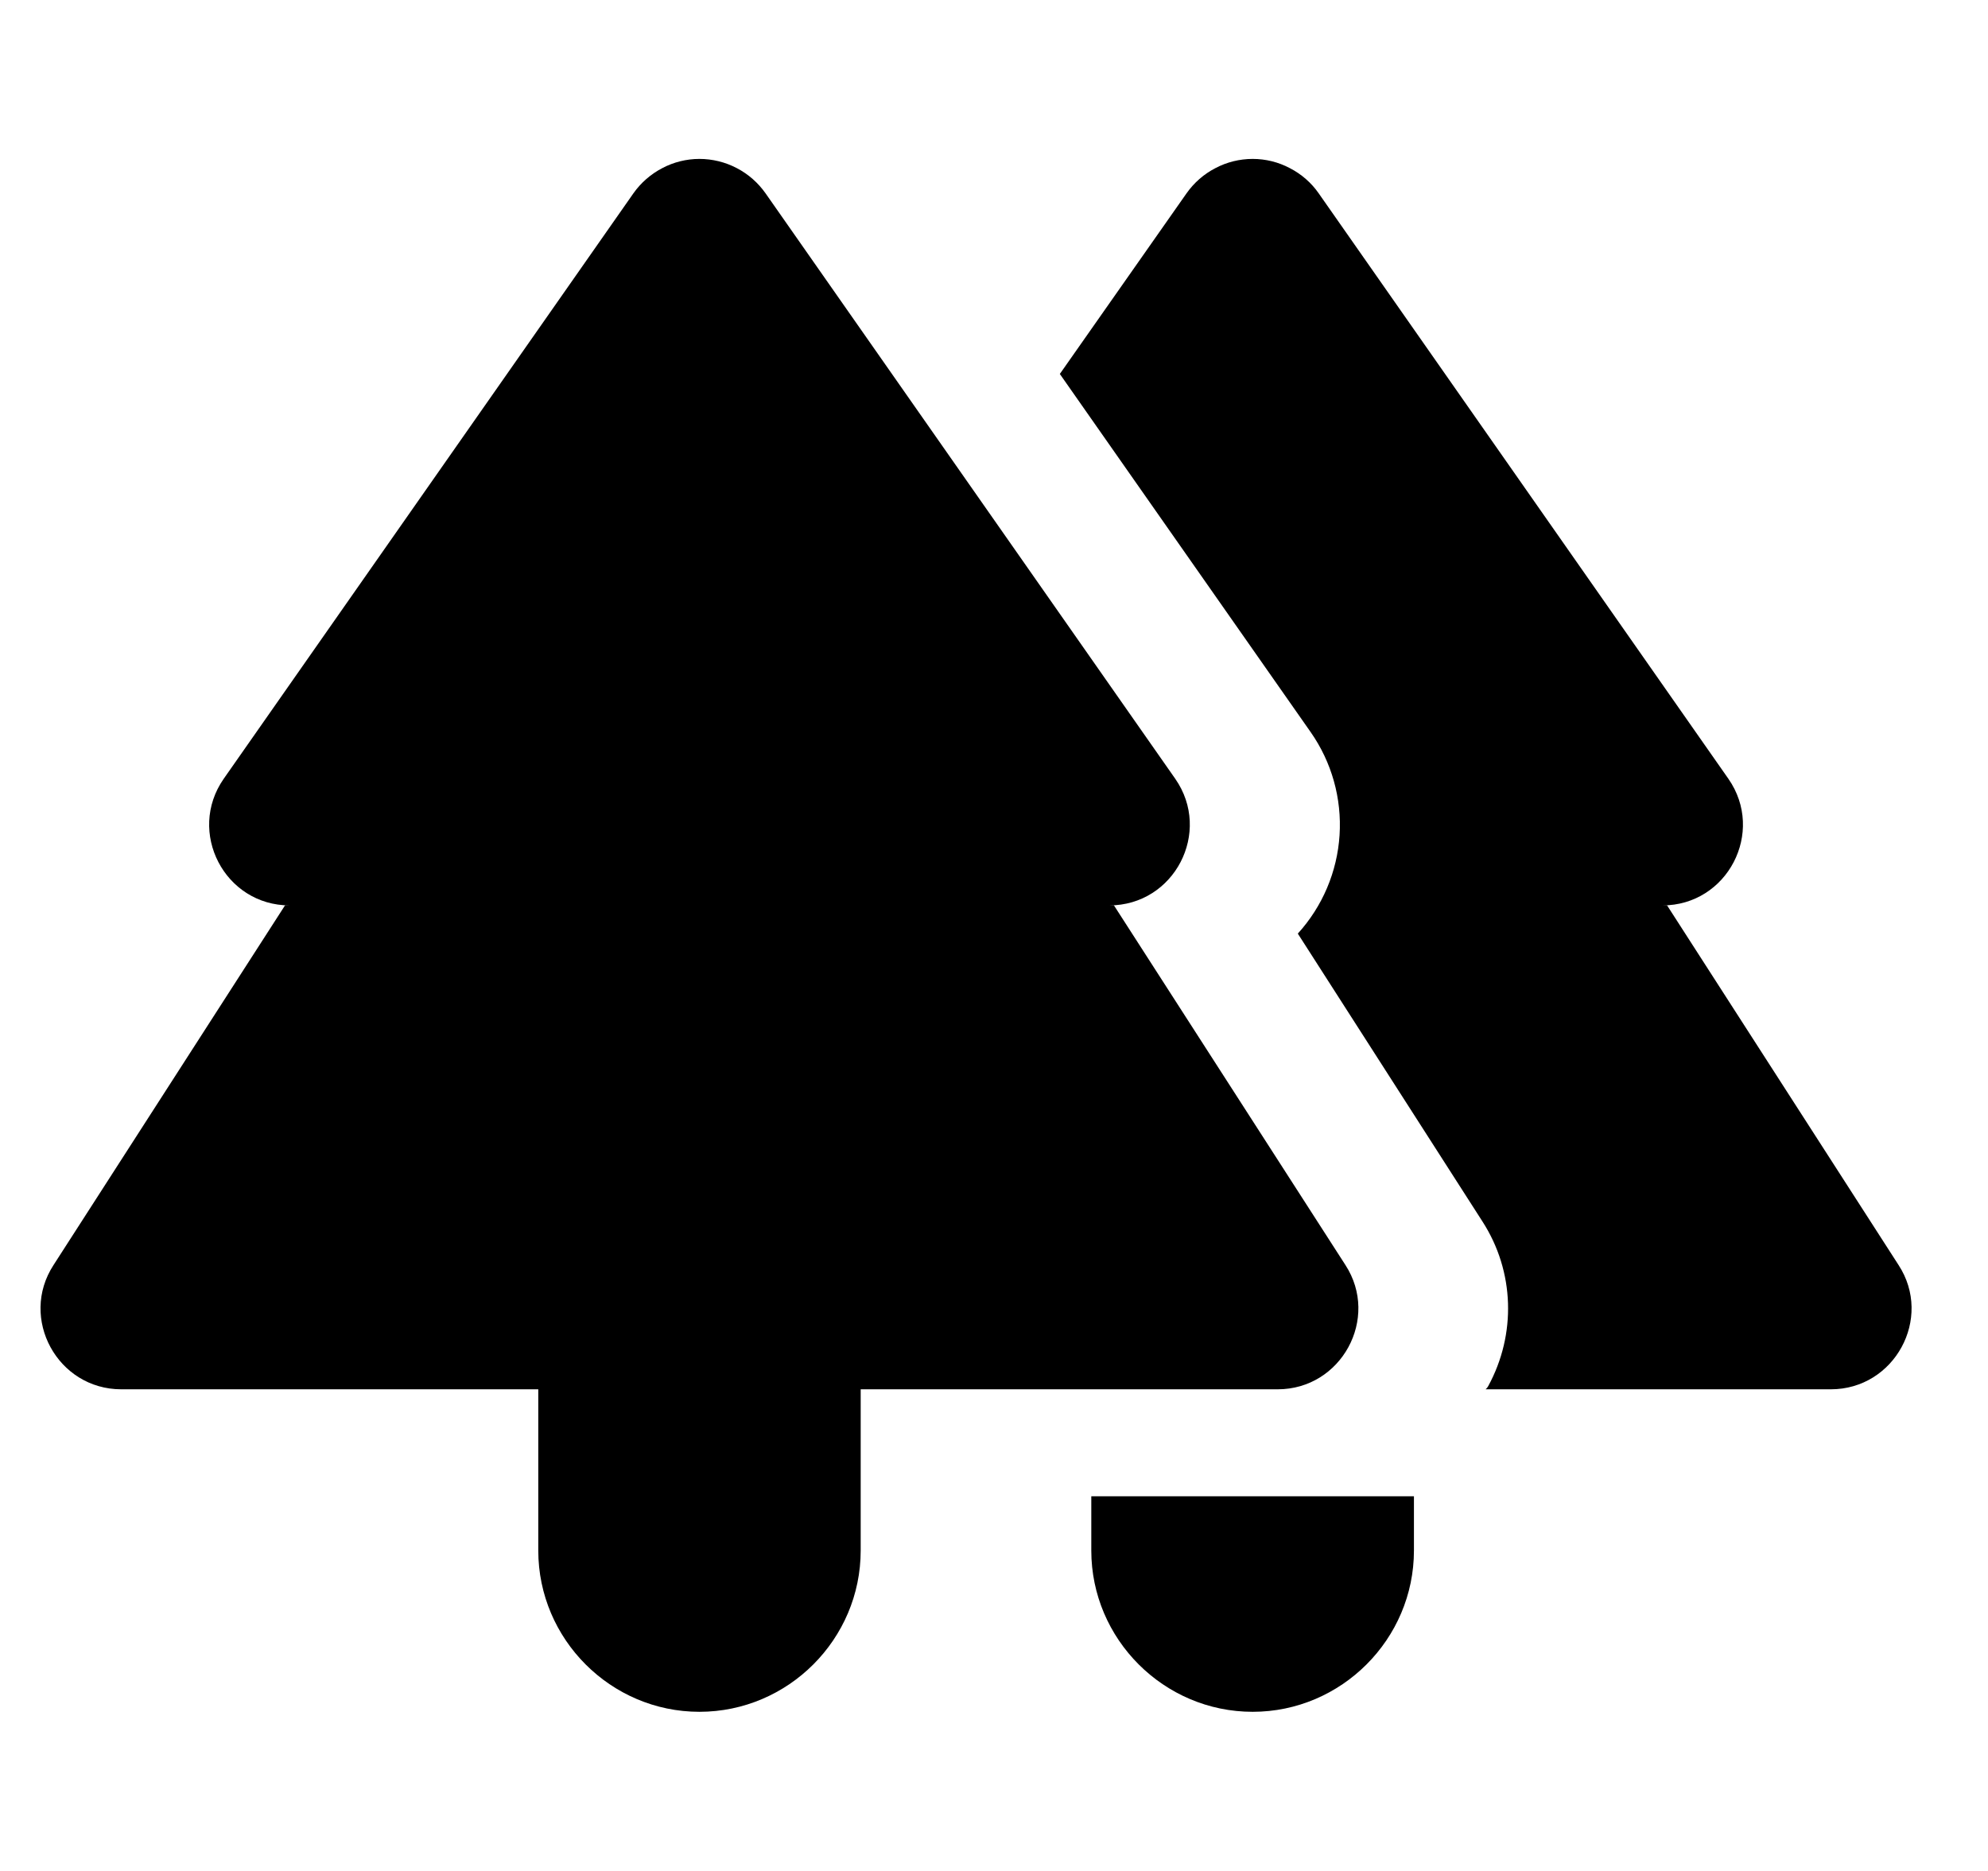 <svg width="17" height="16" viewBox="0 0 17 16" fill="currentColor" xmlns="http://www.w3.org/2000/svg">
<path d="M5.981 1.359C6.092 1.359 6.202 1.386 6.301 1.438C6.399 1.489 6.483 1.563 6.547 1.654L10.05 6.66C10.367 7.115 10.043 7.743 9.484 7.743H9.526L11.505 10.818C11.801 11.274 11.47 11.881 10.926 11.881H7.36V13.26C7.36 14.018 6.74 14.639 5.981 14.639C5.223 14.639 4.603 14.018 4.603 13.26V11.881H1.037C0.492 11.881 0.161 11.274 0.458 10.818L2.437 7.743H2.478C1.92 7.743 1.596 7.115 1.913 6.66L5.416 1.654C5.48 1.563 5.565 1.489 5.663 1.438C5.761 1.386 5.871 1.359 5.981 1.359ZM12.091 12.796V13.26C12.091 14.018 11.47 14.639 10.712 14.639C9.953 14.639 9.332 14.018 9.332 13.26V12.796H12.091ZM10.712 1.359C10.823 1.359 10.932 1.386 11.03 1.438C11.129 1.489 11.214 1.563 11.277 1.654L14.78 6.66C15.097 7.115 14.773 7.743 14.215 7.743H14.256L16.235 10.818C16.532 11.273 16.201 11.881 15.656 11.881H12.704C12.711 11.874 12.719 11.867 12.726 11.854C12.967 11.412 12.953 10.874 12.677 10.446L11.098 7.984C11.309 7.752 11.435 7.455 11.455 7.142C11.475 6.828 11.388 6.518 11.208 6.261L9.063 3.198L10.146 1.654C10.21 1.563 10.294 1.489 10.393 1.438C10.491 1.386 10.601 1.359 10.712 1.359Z" />
</svg>
